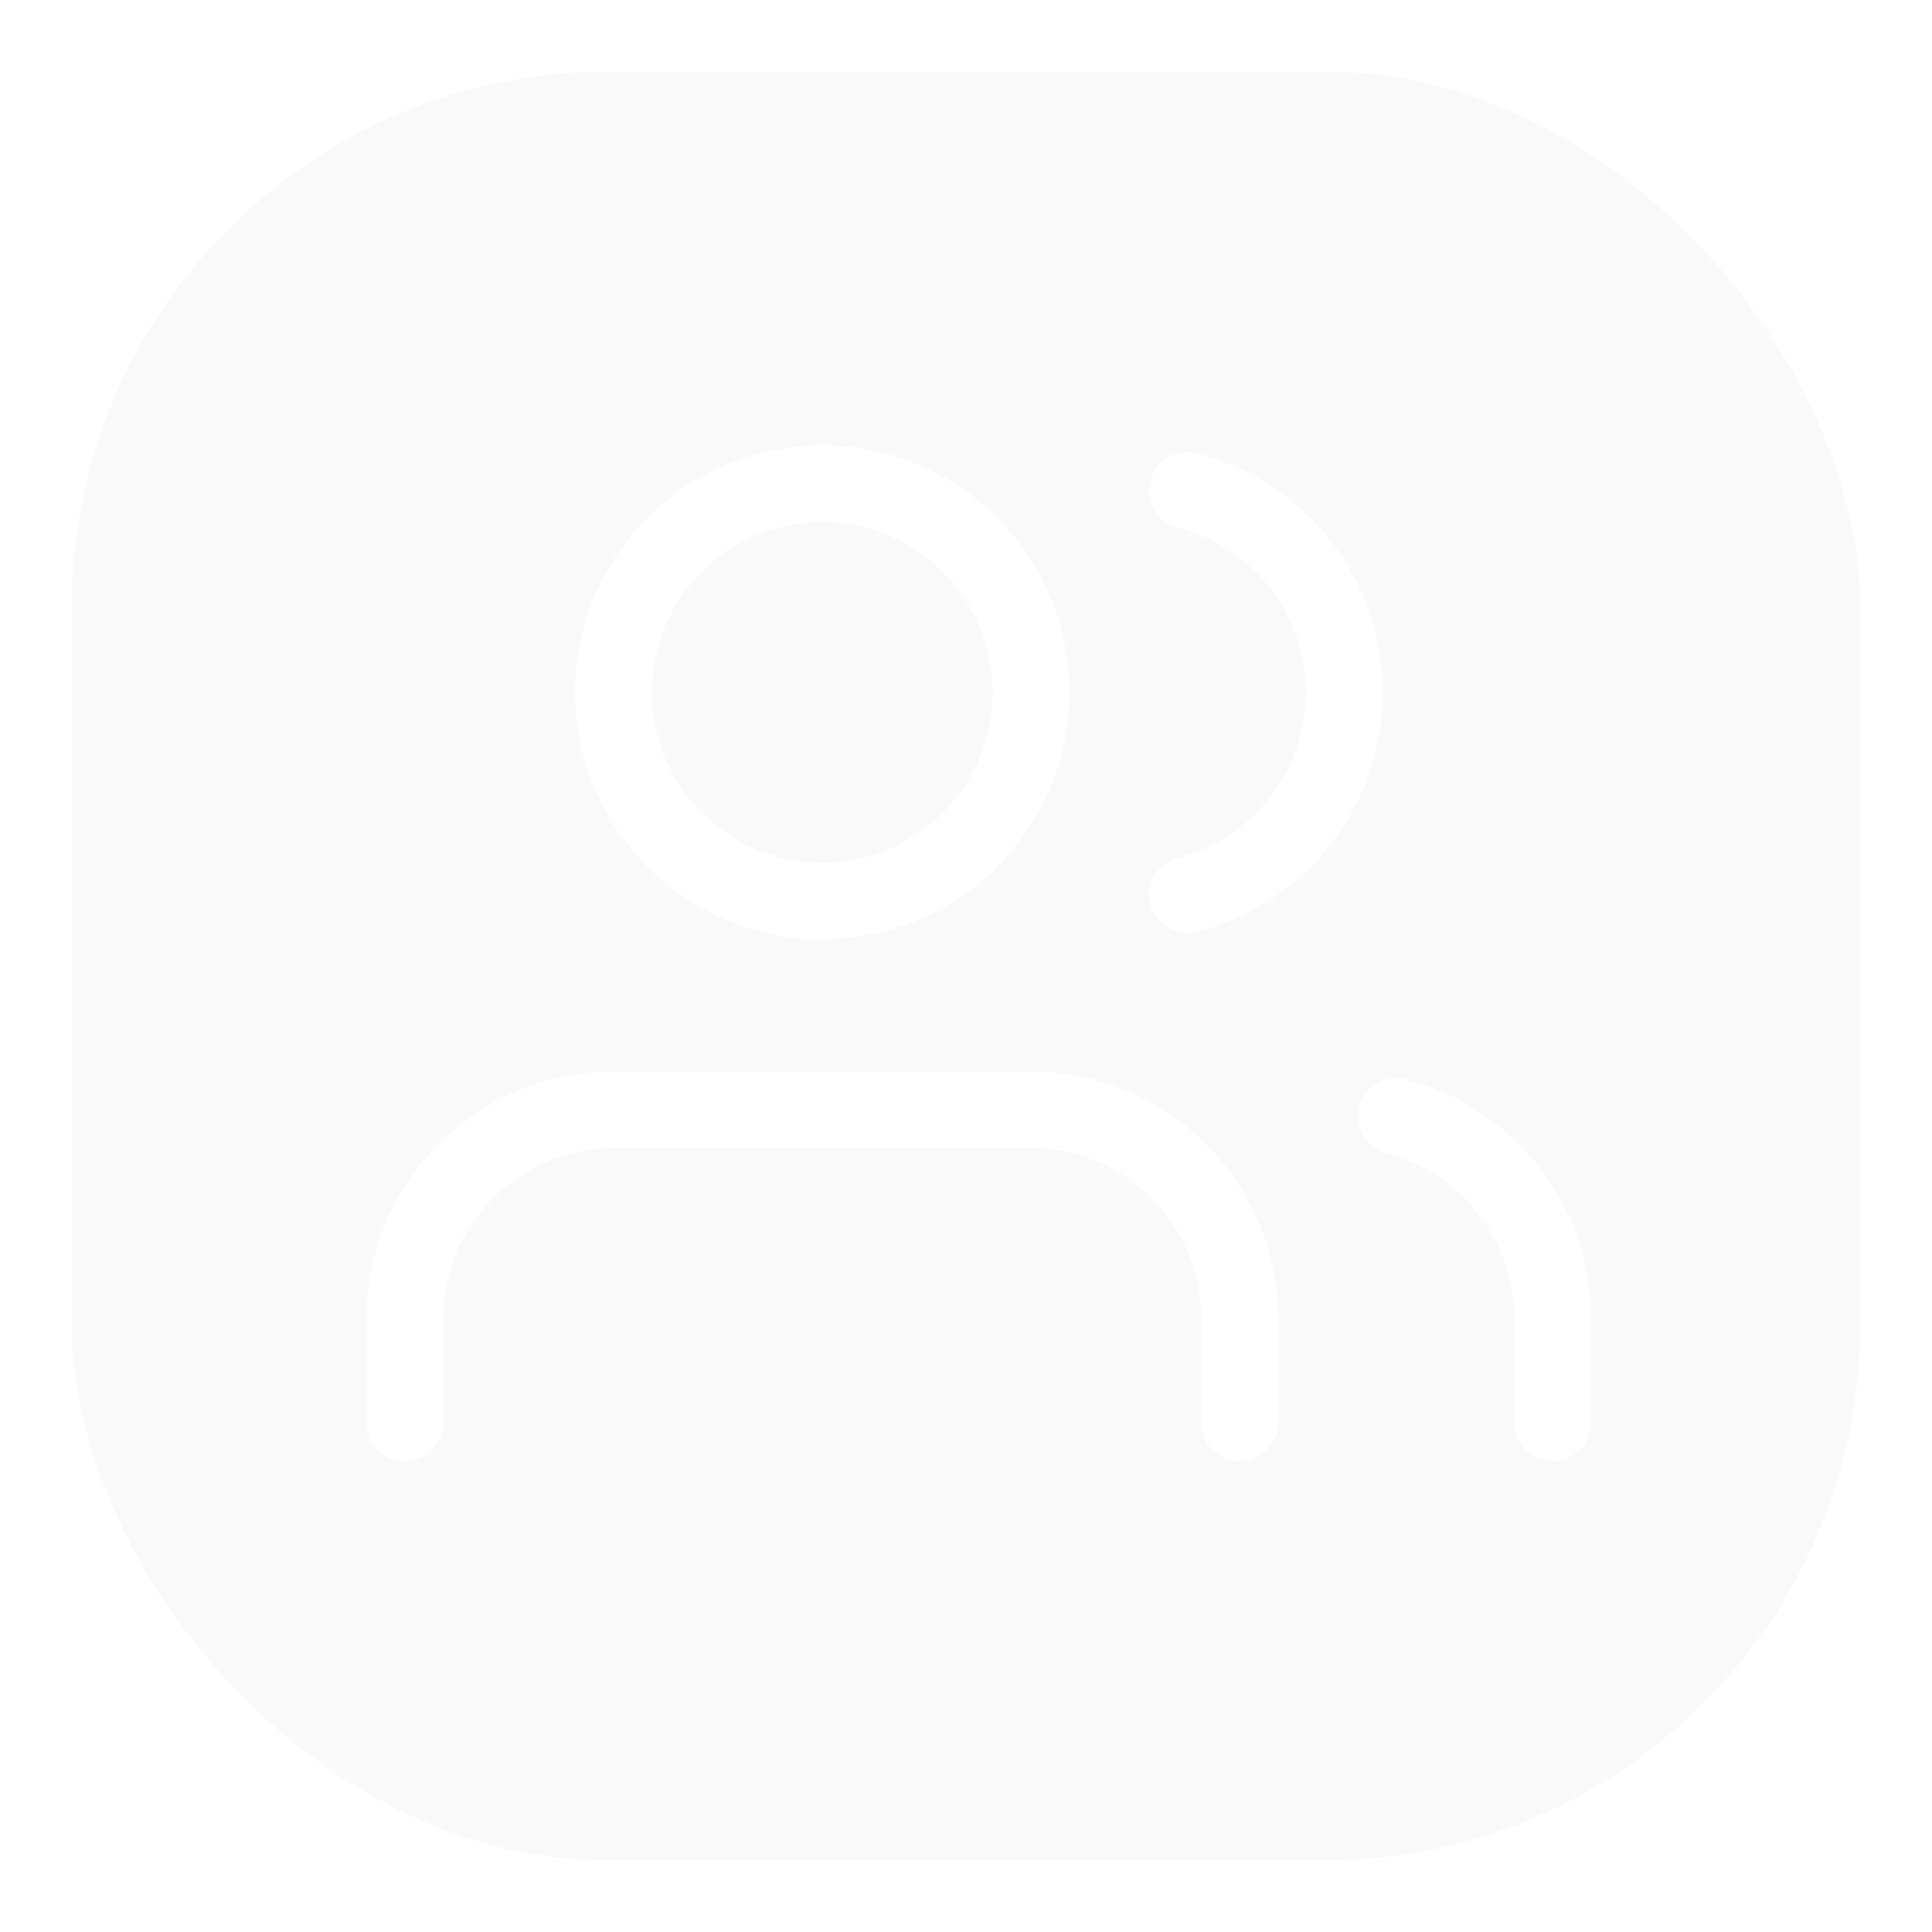 <svg width="75.443" height="75.443" viewBox="0 0 75.443 75.443" fill="none" xmlns="http://www.w3.org/2000/svg" xmlns:xlink="http://www.w3.org/1999/xlink">
	<desc>
			Created with Pixso.
	</desc>
	<defs>
		<filter id="filter_5_54_dd" x="0" y="0" width="75.443" height="75.443" filterUnits="userSpaceOnUse" color-interpolation-filters="sRGB">
			<feFlood flood-opacity="0" result="BackgroundImageFix"/>
			<feColorMatrix in="SourceAlpha" type="matrix" values="0 0 0 0 0 0 0 0 0 0 0 0 0 0 0 0 0 0 127 0" result="hardAlpha"/>
			<feOffset dx="0" dy="2.794"/>
			<feGaussianBlur stdDeviation="0.931"/>
			<feComposite in2="hardAlpha" operator="out" k2="-1" k3="1"/>
			<feColorMatrix type="matrix" values="0 0 0 0 0 0 0 0 0 0 0 0 0 0 0 0 0 0 0.1 0"/>
			<feBlend mode="normal" in2="BackgroundImageFix" result="effect_dropShadow_1"/>
			<feBlend mode="normal" in="SourceGraphic" in2="effect_dropShadow_1" result="shape"/>
		</filter>
		<clipPath id="clip5_69">
			<rect id="users" width="48.898" height="48.898" transform="translate(13.771 9.979)" fill="white" fill-opacity="0"/>
		</clipPath>
		<clipPath id="clip5_56">
			<rect id="shield" width="48.898" height="48.898" transform="translate(13.272 10.478)" fill="white" fill-opacity="0"/>
		</clipPath>
	</defs>
	<g filter="url(#filter_5_54_dd)">
		<rect id="Rectangle 16" x="2.794" rx="20.956" width="69.854" height="69.854" fill="#C4C4C4" fill-opacity="0.1"/>
		<rect id="shield" width="48.898" height="48.898" transform="translate(13.272 10.478)" fill="#FFFFFF" fill-opacity="0"/>
		<g clip-path="url(#clip5_56)">
			<rect id="users" width="48.898" height="48.898" transform="translate(13.771 9.979)" fill="#FFFFFF" fill-opacity="0"/>
			<g clip-path="url(#clip5_69)">
				<path id="Vector" d="M48.407 52.765L48.407 48.69C48.407 46.529 47.549 44.456 46.02 42.927C44.492 41.399 42.419 40.54 40.258 40.54L23.959 40.54C21.797 40.54 19.724 41.399 18.196 42.927C16.667 44.456 15.809 46.529 15.809 48.69L15.809 52.765" stroke="#FFFFFF" stroke-opacity="1" stroke-width="2.994" stroke-linejoin="round" stroke-linecap="round"/>
				<path id="Vector" d="M32.108 32.391C27.607 32.391 23.958 28.742 23.958 24.241C23.958 19.74 27.607 16.091 32.108 16.091C36.609 16.091 40.258 19.74 40.258 24.241C40.258 28.742 36.609 32.391 32.108 32.391Z" stroke="#FFFFFF" stroke-opacity="1" stroke-width="2.994" stroke-linejoin="round"/>
				<path id="Vector" d="M60.632 52.765L60.632 48.69C60.631 46.884 60.03 45.13 58.923 43.703C57.817 42.276 56.268 41.257 54.52 40.805" stroke="#FFFFFF" stroke-opacity="1" stroke-width="2.994" stroke-linejoin="round" stroke-linecap="round"/>
				<path id="Vector" d="M46.37 16.356C48.123 16.805 49.677 17.825 50.786 19.254C51.896 20.684 52.498 22.442 52.498 24.251C52.498 26.061 51.896 27.819 50.786 29.248C49.677 30.678 48.123 31.698 46.37 32.146" stroke="#FFFFFF" stroke-opacity="1" stroke-width="2.994" stroke-linejoin="round" stroke-linecap="round"/>
			</g>
		</g>
	</g>
</svg>
